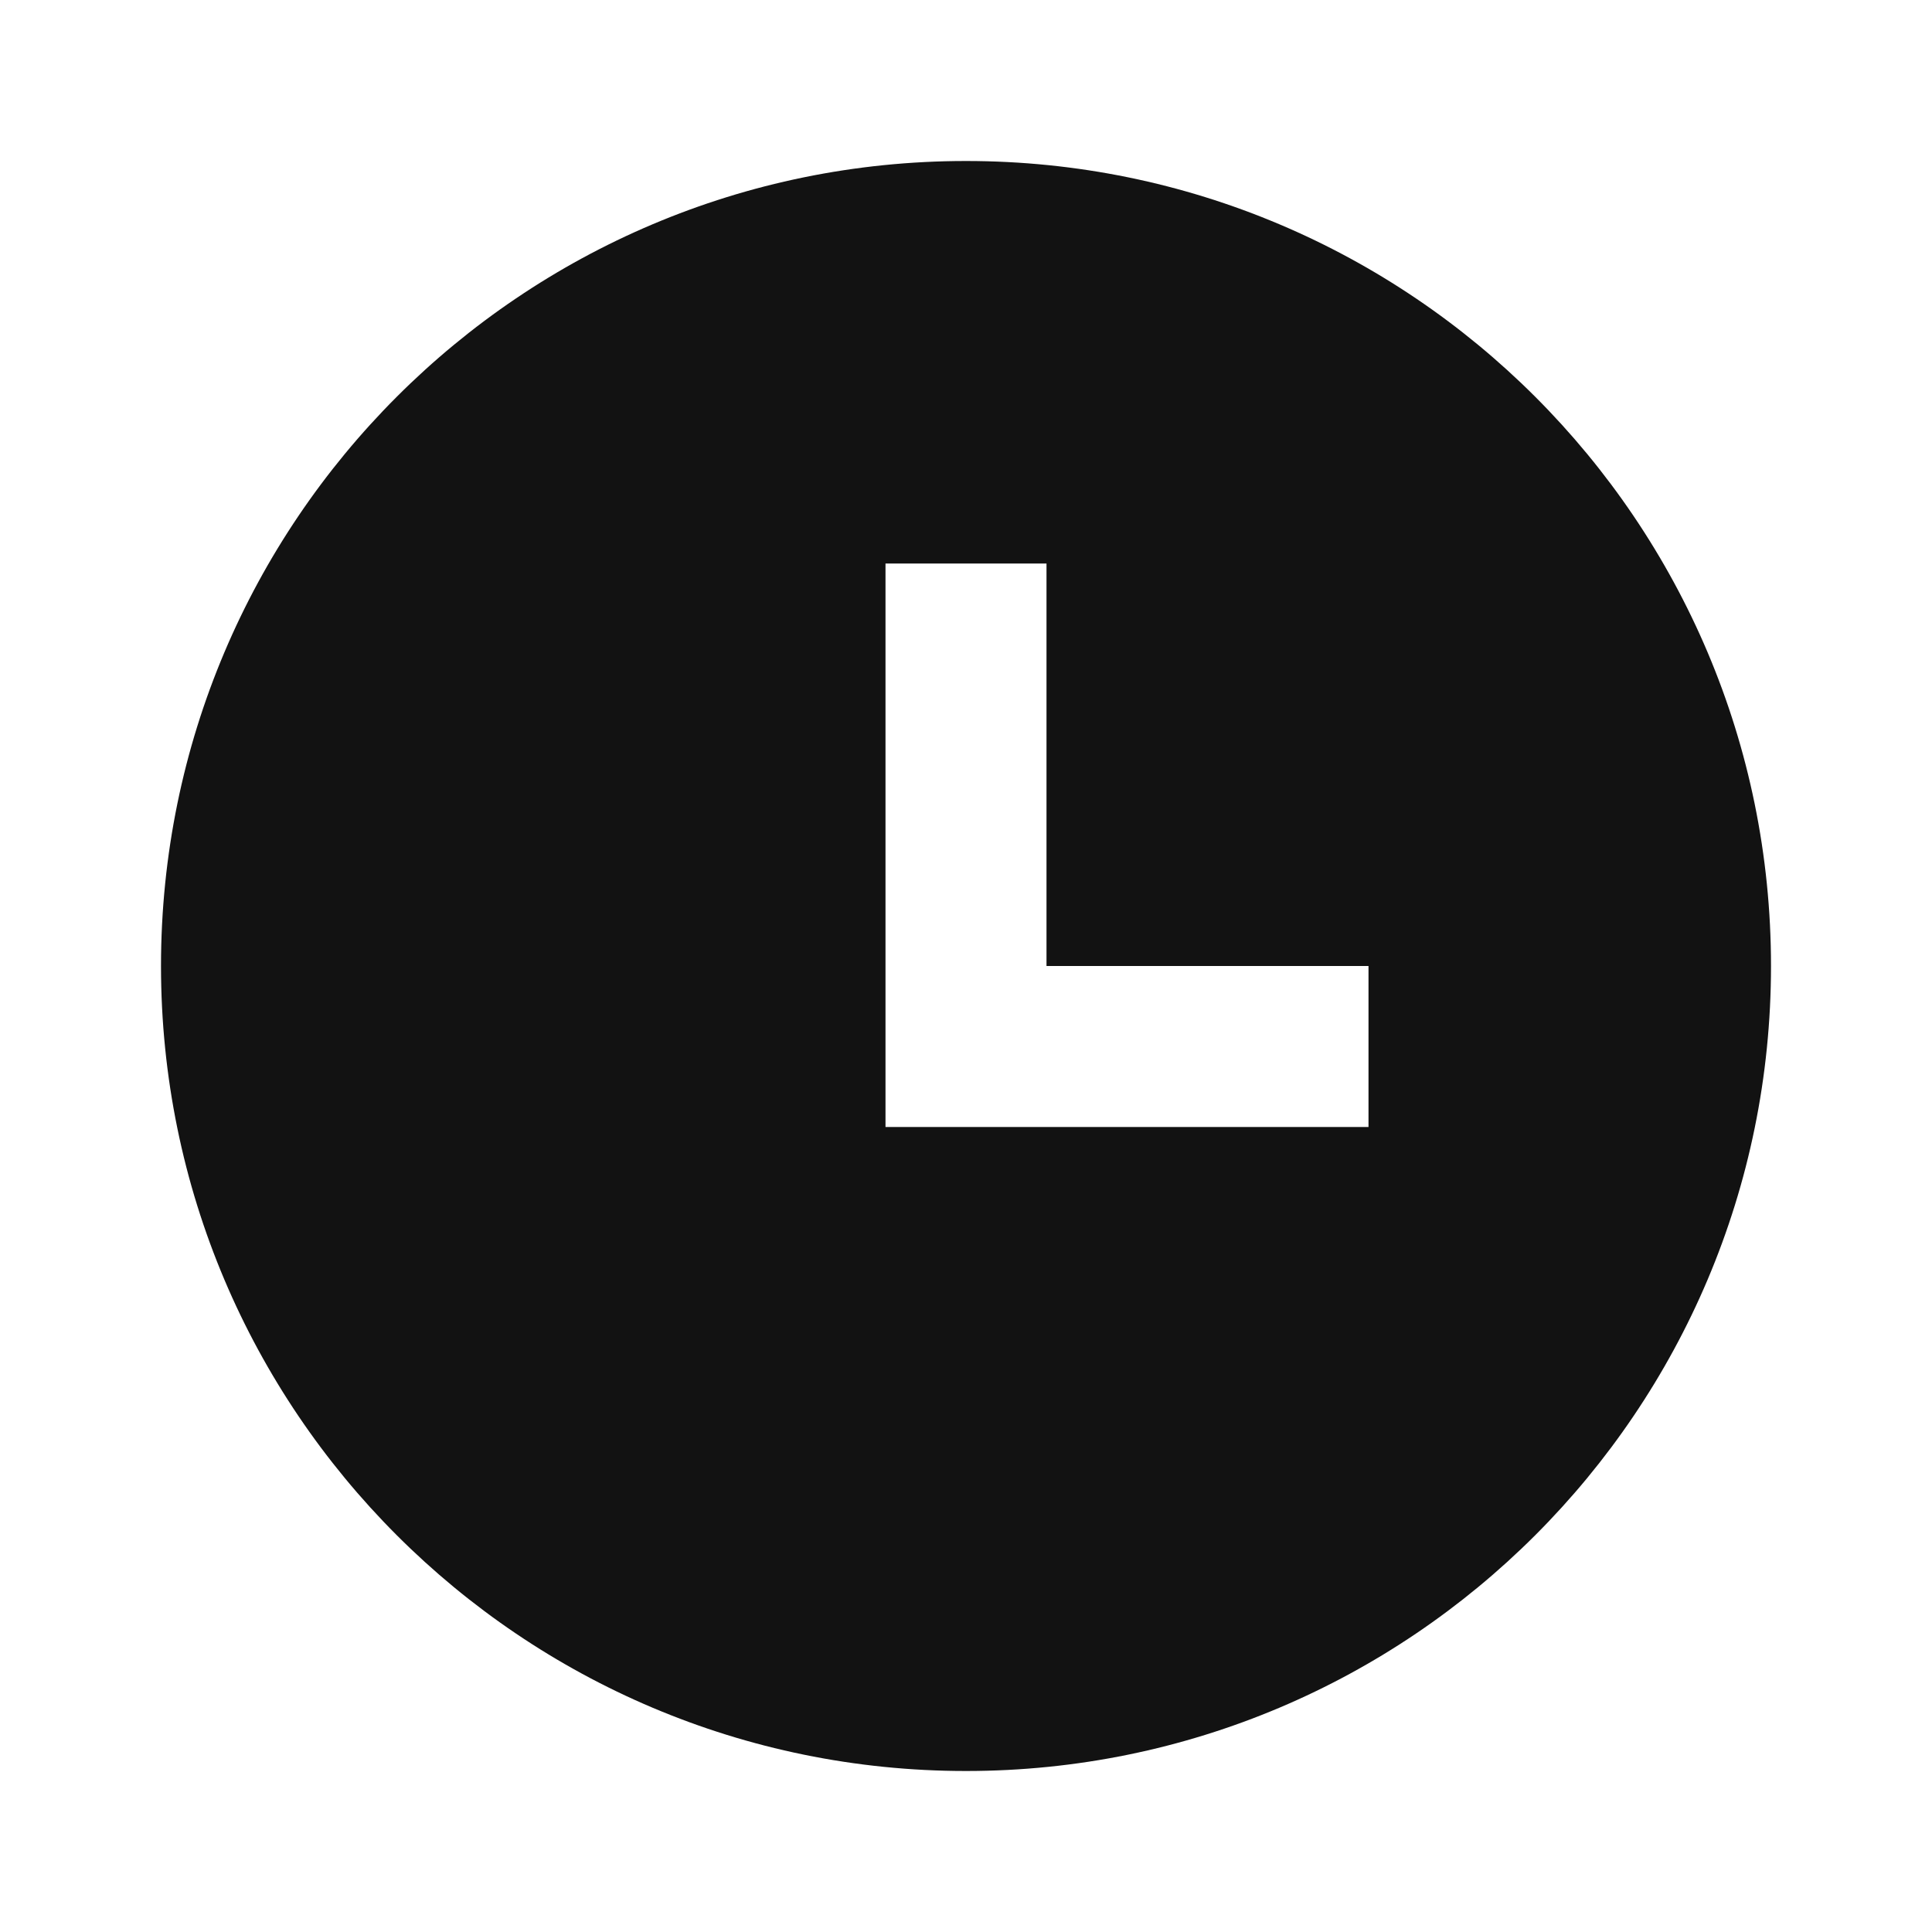 <svg width="24" height="24" viewBox="0 0 24 24" fill="none" xmlns="http://www.w3.org/2000/svg">
<g id="time-fill" clip-path="url(#clip0_8_8843)">
<g id="Group">
<path id="Vector" d="M12 22C6.477 22 2 17.523 2 12C2 6.477 6.477 2 12 2C17.523 2 22 6.477 22 12C22 17.523 17.523 22 12 22ZM13 12V7H11V14H17V12H13Z" fill="#121212"/>
</g>
</g>
<defs>
<clipPath id="clip0_8_8843">
<rect width="24" height="24" fill="white"/>
</clipPath>
</defs>
</svg>
